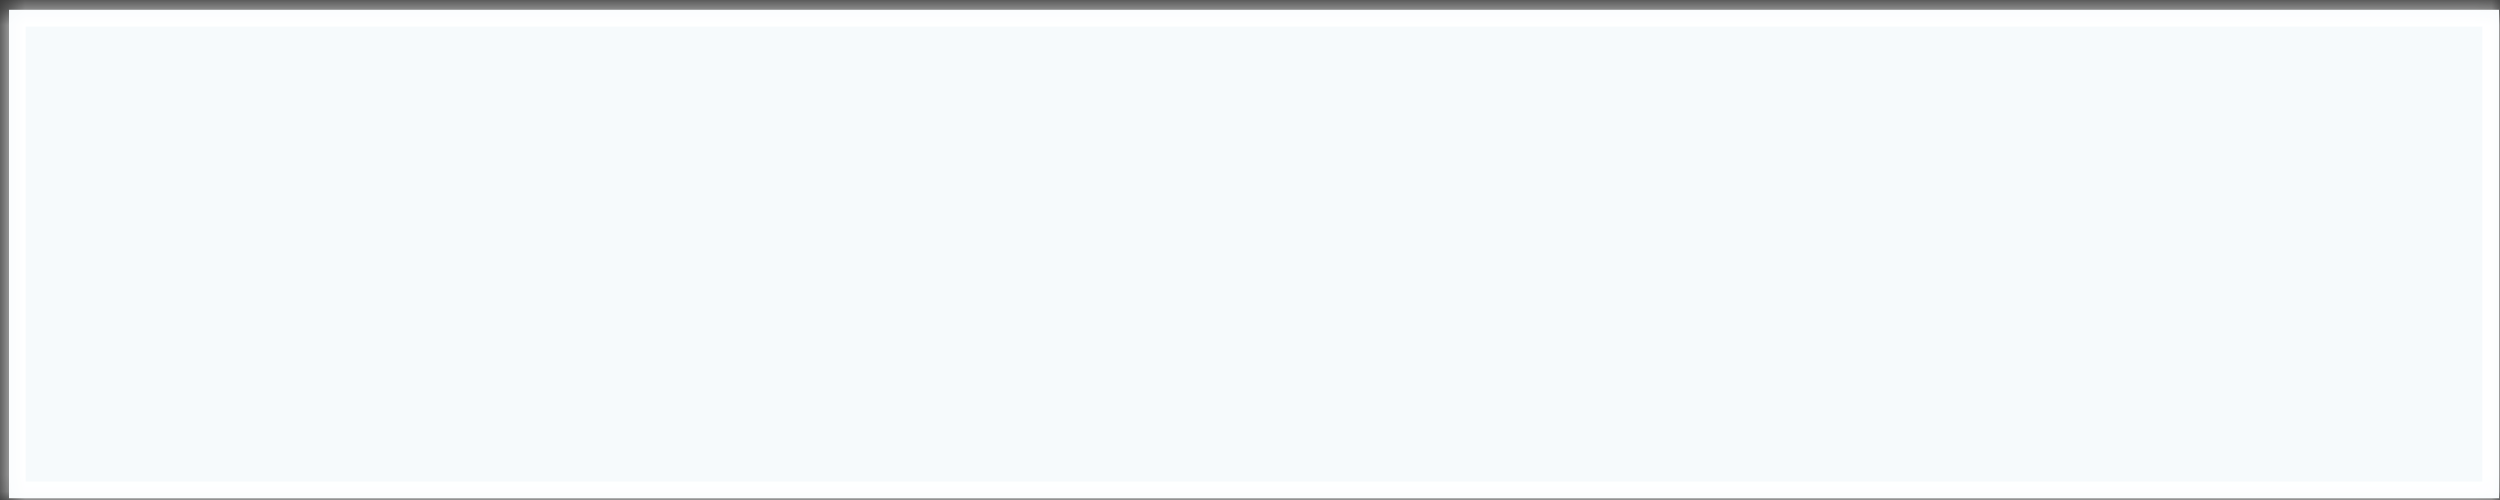 <svg xmlns="http://www.w3.org/2000/svg" xmlns:xlink="http://www.w3.org/1999/xlink" width="150" height="30" version="1.1"><rect width="100%" height="100%" fill="#333333" stroke="none"/><defs><mask id="clip2212" fill="#fff"><path fill-rule="evenodd" d="M 0.54 29.89 C 0.54 29.89 0.54 0.59 0.54 0.59 C 0.54 0.59 149.94 0.59 149.94 0.59 C 149.94 0.59 149.94 29.89 149.94 29.89 C 149.94 29.89 0.54 29.89 0.54 29.89 Z"/></mask></defs><g><path fill="#f6fafc" fill-rule="nonzero" stroke="none" d="M 0.54 29.89 C 0.54 29.89 0.54 0.59 0.54 0.59 C 0.54 0.59 149.94 0.59 149.94 0.59 C 149.94 0.59 149.94 29.89 149.94 29.89 C 149.94 29.89 0.54 29.89 0.54 29.89 Z" transform="matrix(1 0 0 1 -861 -13683 ) matrix(1 0 0 1 861 13683 )"/><path fill="none" stroke="#fff" stroke-width="2" d="M 0.54 29.89 C 0.54 29.89 0.54 0.59 0.54 0.59 C 0.54 0.59 149.94 0.59 149.94 0.59 C 149.94 0.59 149.94 29.89 149.94 29.89 C 149.94 29.89 0.54 29.89 0.54 29.89 Z" mask="url(#clip2212)" transform="matrix(1 0 0 1 -861 -13683 ) matrix(1 0 0 1 861 13683 )"/></g></svg>